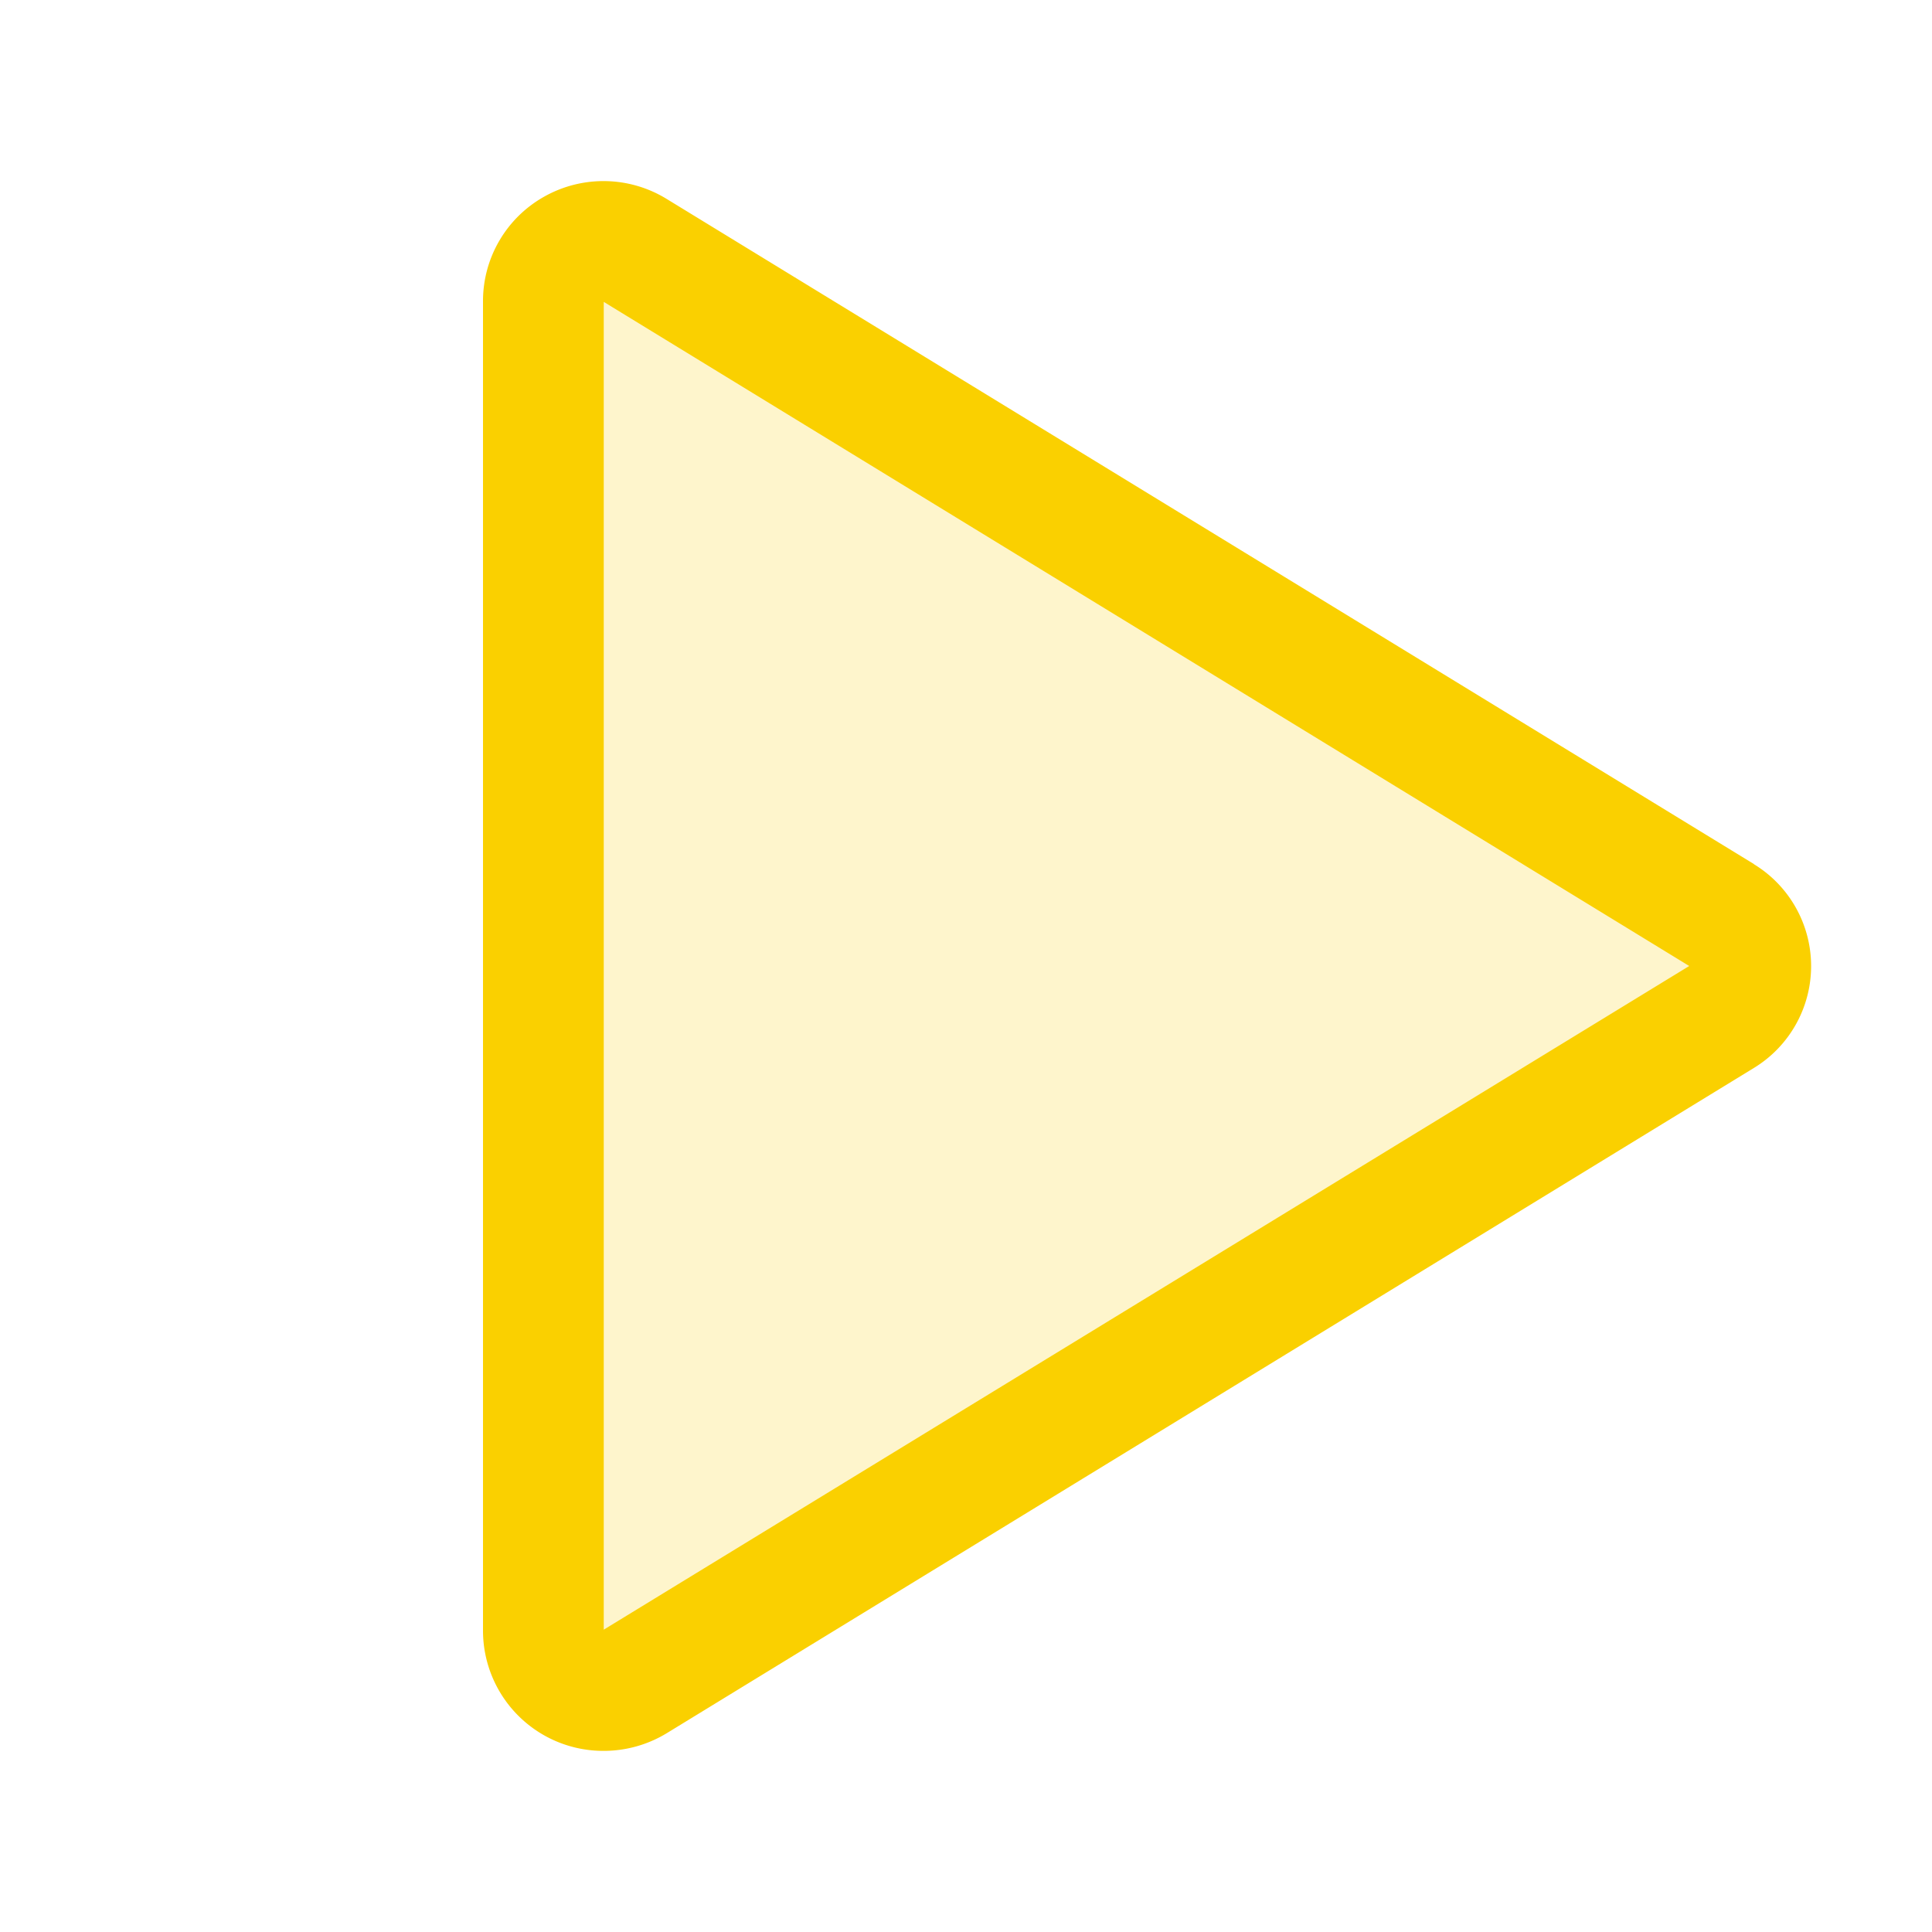 <svg xmlns="http://www.w3.org/2000/svg" viewBox="0 0 256 256" fill="#FAD000"><path d="M228.23,134.69,84.15,222.81A8,8,0,0,1,72,216.12V39.88a8,8,0,0,1,12.15-6.69l144.08,88.12A7.82,7.82,0,0,1,228.23,134.69Z" opacity="0.2"/><path d="M232.4,114.49,88.32,26.35a16,16,0,0,0-16.2-.3A15.86,15.86,0,0,0,64,39.87V216.13A15.94,15.94,0,0,0,80,232a16.07,16.07,0,0,0,8.36-2.35L232.4,141.51a15.81,15.81,0,0,0,0-27ZM80,215.94V40l143.83,88Z"/></svg>